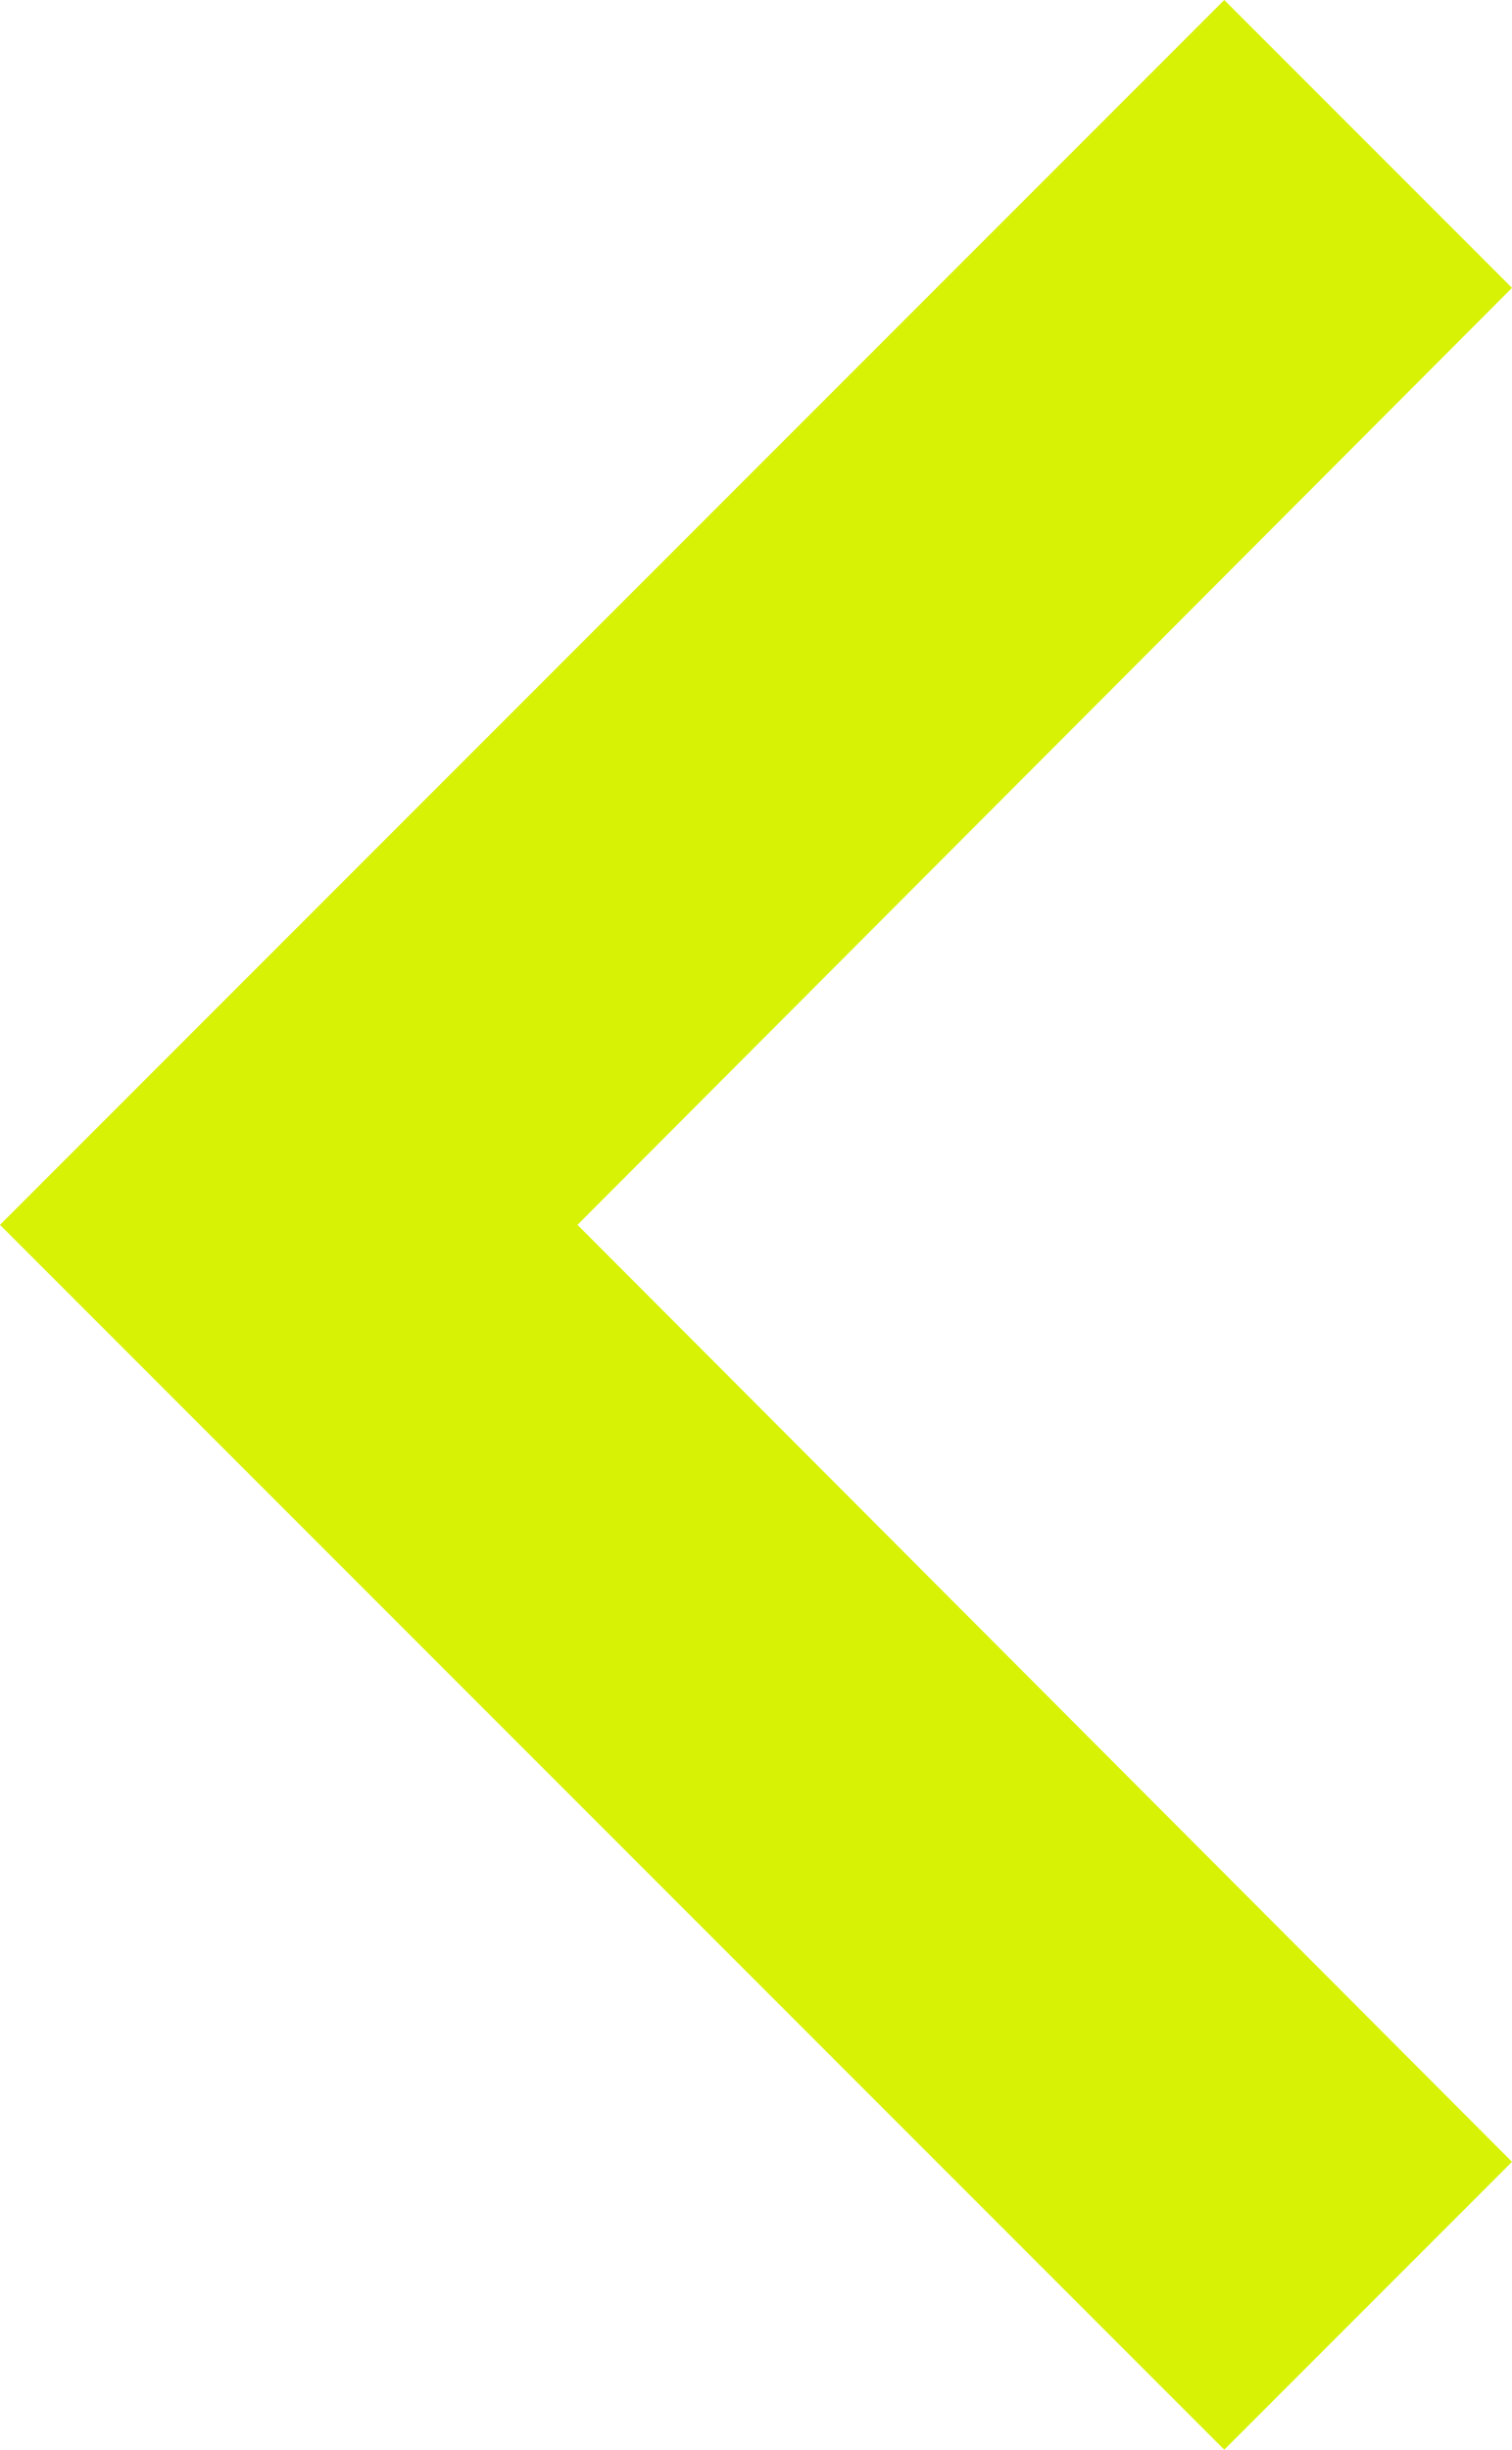 <svg xmlns="http://www.w3.org/2000/svg" width="12.659" height="20.5" viewBox="0 0 12.659 20.5">
  <path id="ic_keyboard_arrow_left_24px" d="M20.659,23.591,12.835,15.75l7.824-7.841L18.25,5.5,8,15.75,18.25,26Z" transform="translate(-8 -5.5)" fill="#D7F205"/>
</svg>
